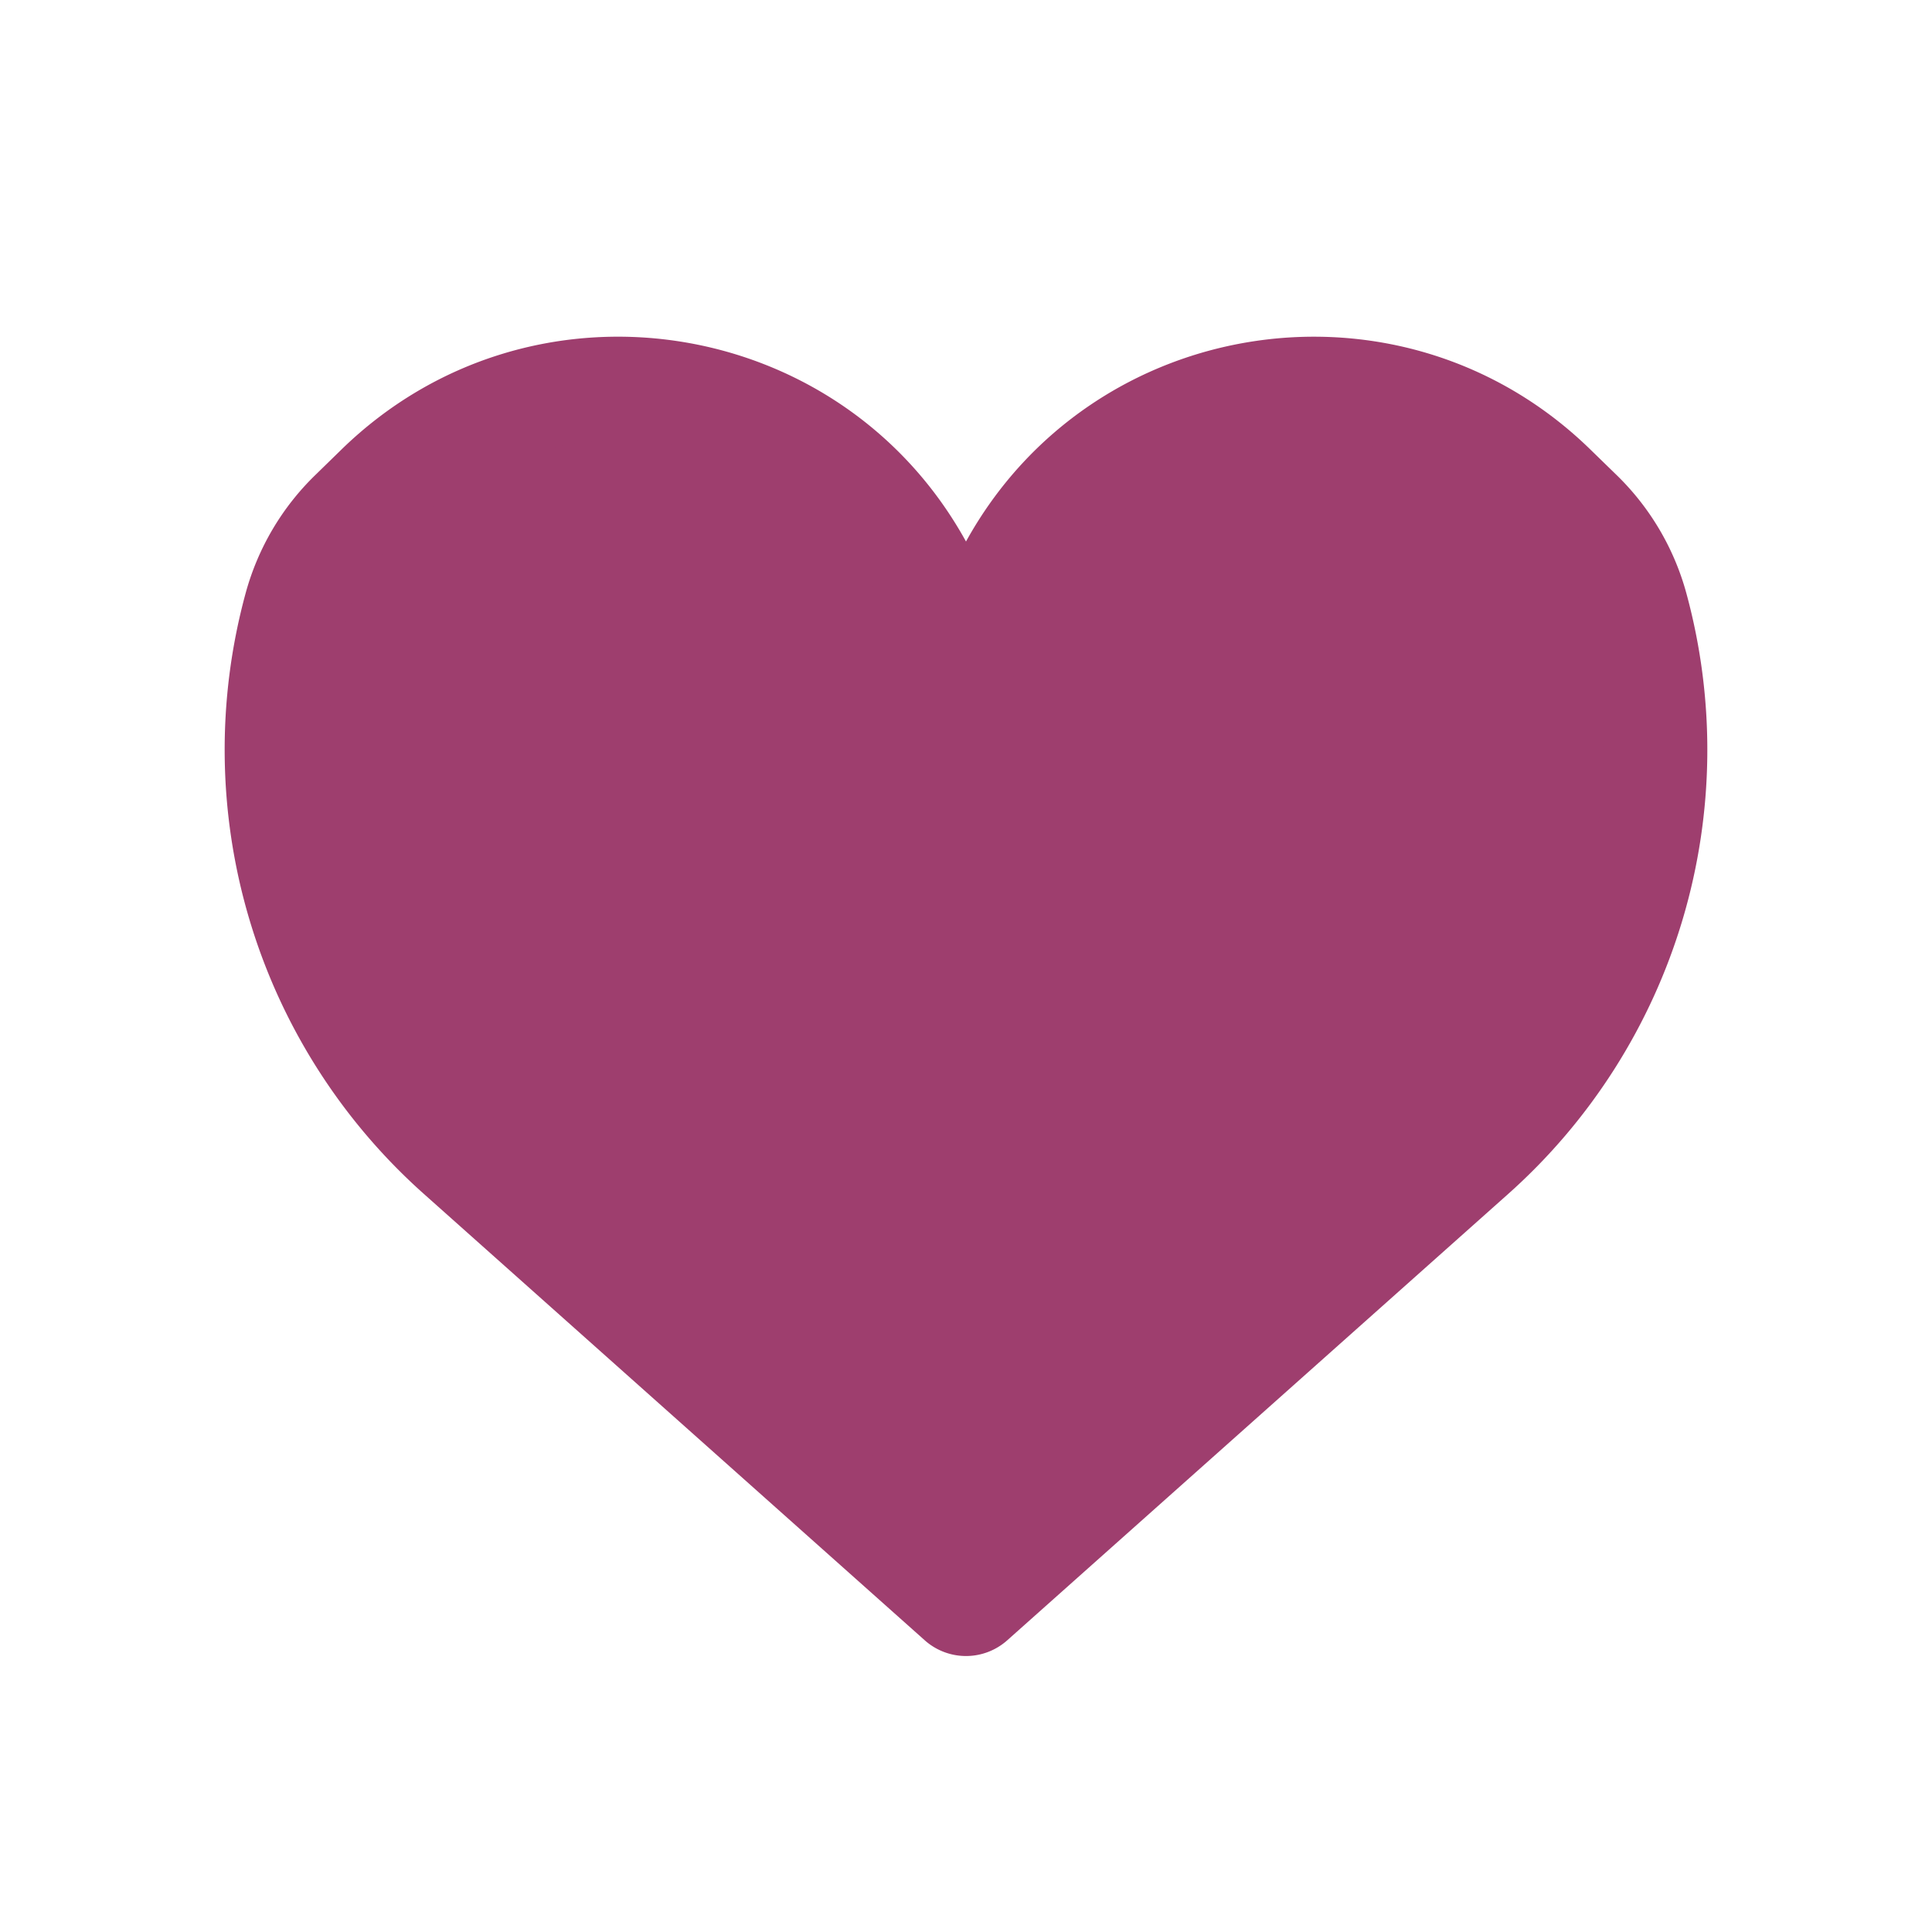 <svg xmlns="http://www.w3.org/2000/svg" width="24" height="24" fill="none"><path fill="#9E3E6E" d="m5.691 14.35 6.223 5.544a.13.13 0 0 0 .172 0l6.223-5.543a6.75 6.75 0 0 0 2.02-6.811 2.6 2.6 0 0 0-.693-1.176l-.331-.323c-2.073-2.018-5.51-1.446-6.816 1.136l-.474.936a.017.017 0 0 1-.03 0l-.474-.936c-1.306-2.581-4.743-3.154-6.816-1.136l-.33.323c-.333.323-.572.729-.694 1.176a6.75 6.75 0 0 0 2.02 6.81"/><path fill="#9E3E6E" fill-rule="evenodd" d="M18.856 6.502c-1.762-1.715-4.683-1.229-5.794.966l-.473.935-.574-.29.573.29a.66.66 0 0 1-1.177 0l.574-.29-.574.29-.473-.935c-1.111-2.195-4.032-2.681-5.795-.966l-.33.323c-.25.243-.43.548-.522.884a6.1 6.1 0 0 0 1.828 6.162l5.88 5.24 5.882-5.24a6.1 6.1 0 0 0 1.828-6.162 1.95 1.95 0 0 0-.522-.884zM12 6.727c1.562-2.832 5.413-3.424 7.753-1.146l.331.322c.414.403.713.91.865 1.468a7.39 7.39 0 0 1-2.213 7.46l-6.222 5.544a.77.77 0 0 1-1.028 0L5.264 14.83a7.39 7.39 0 0 1-2.213-7.46c.152-.558.45-1.065.865-1.468l.33-.322C6.588 3.303 10.439 3.895 12 6.727" clip-rule="evenodd"/></svg>